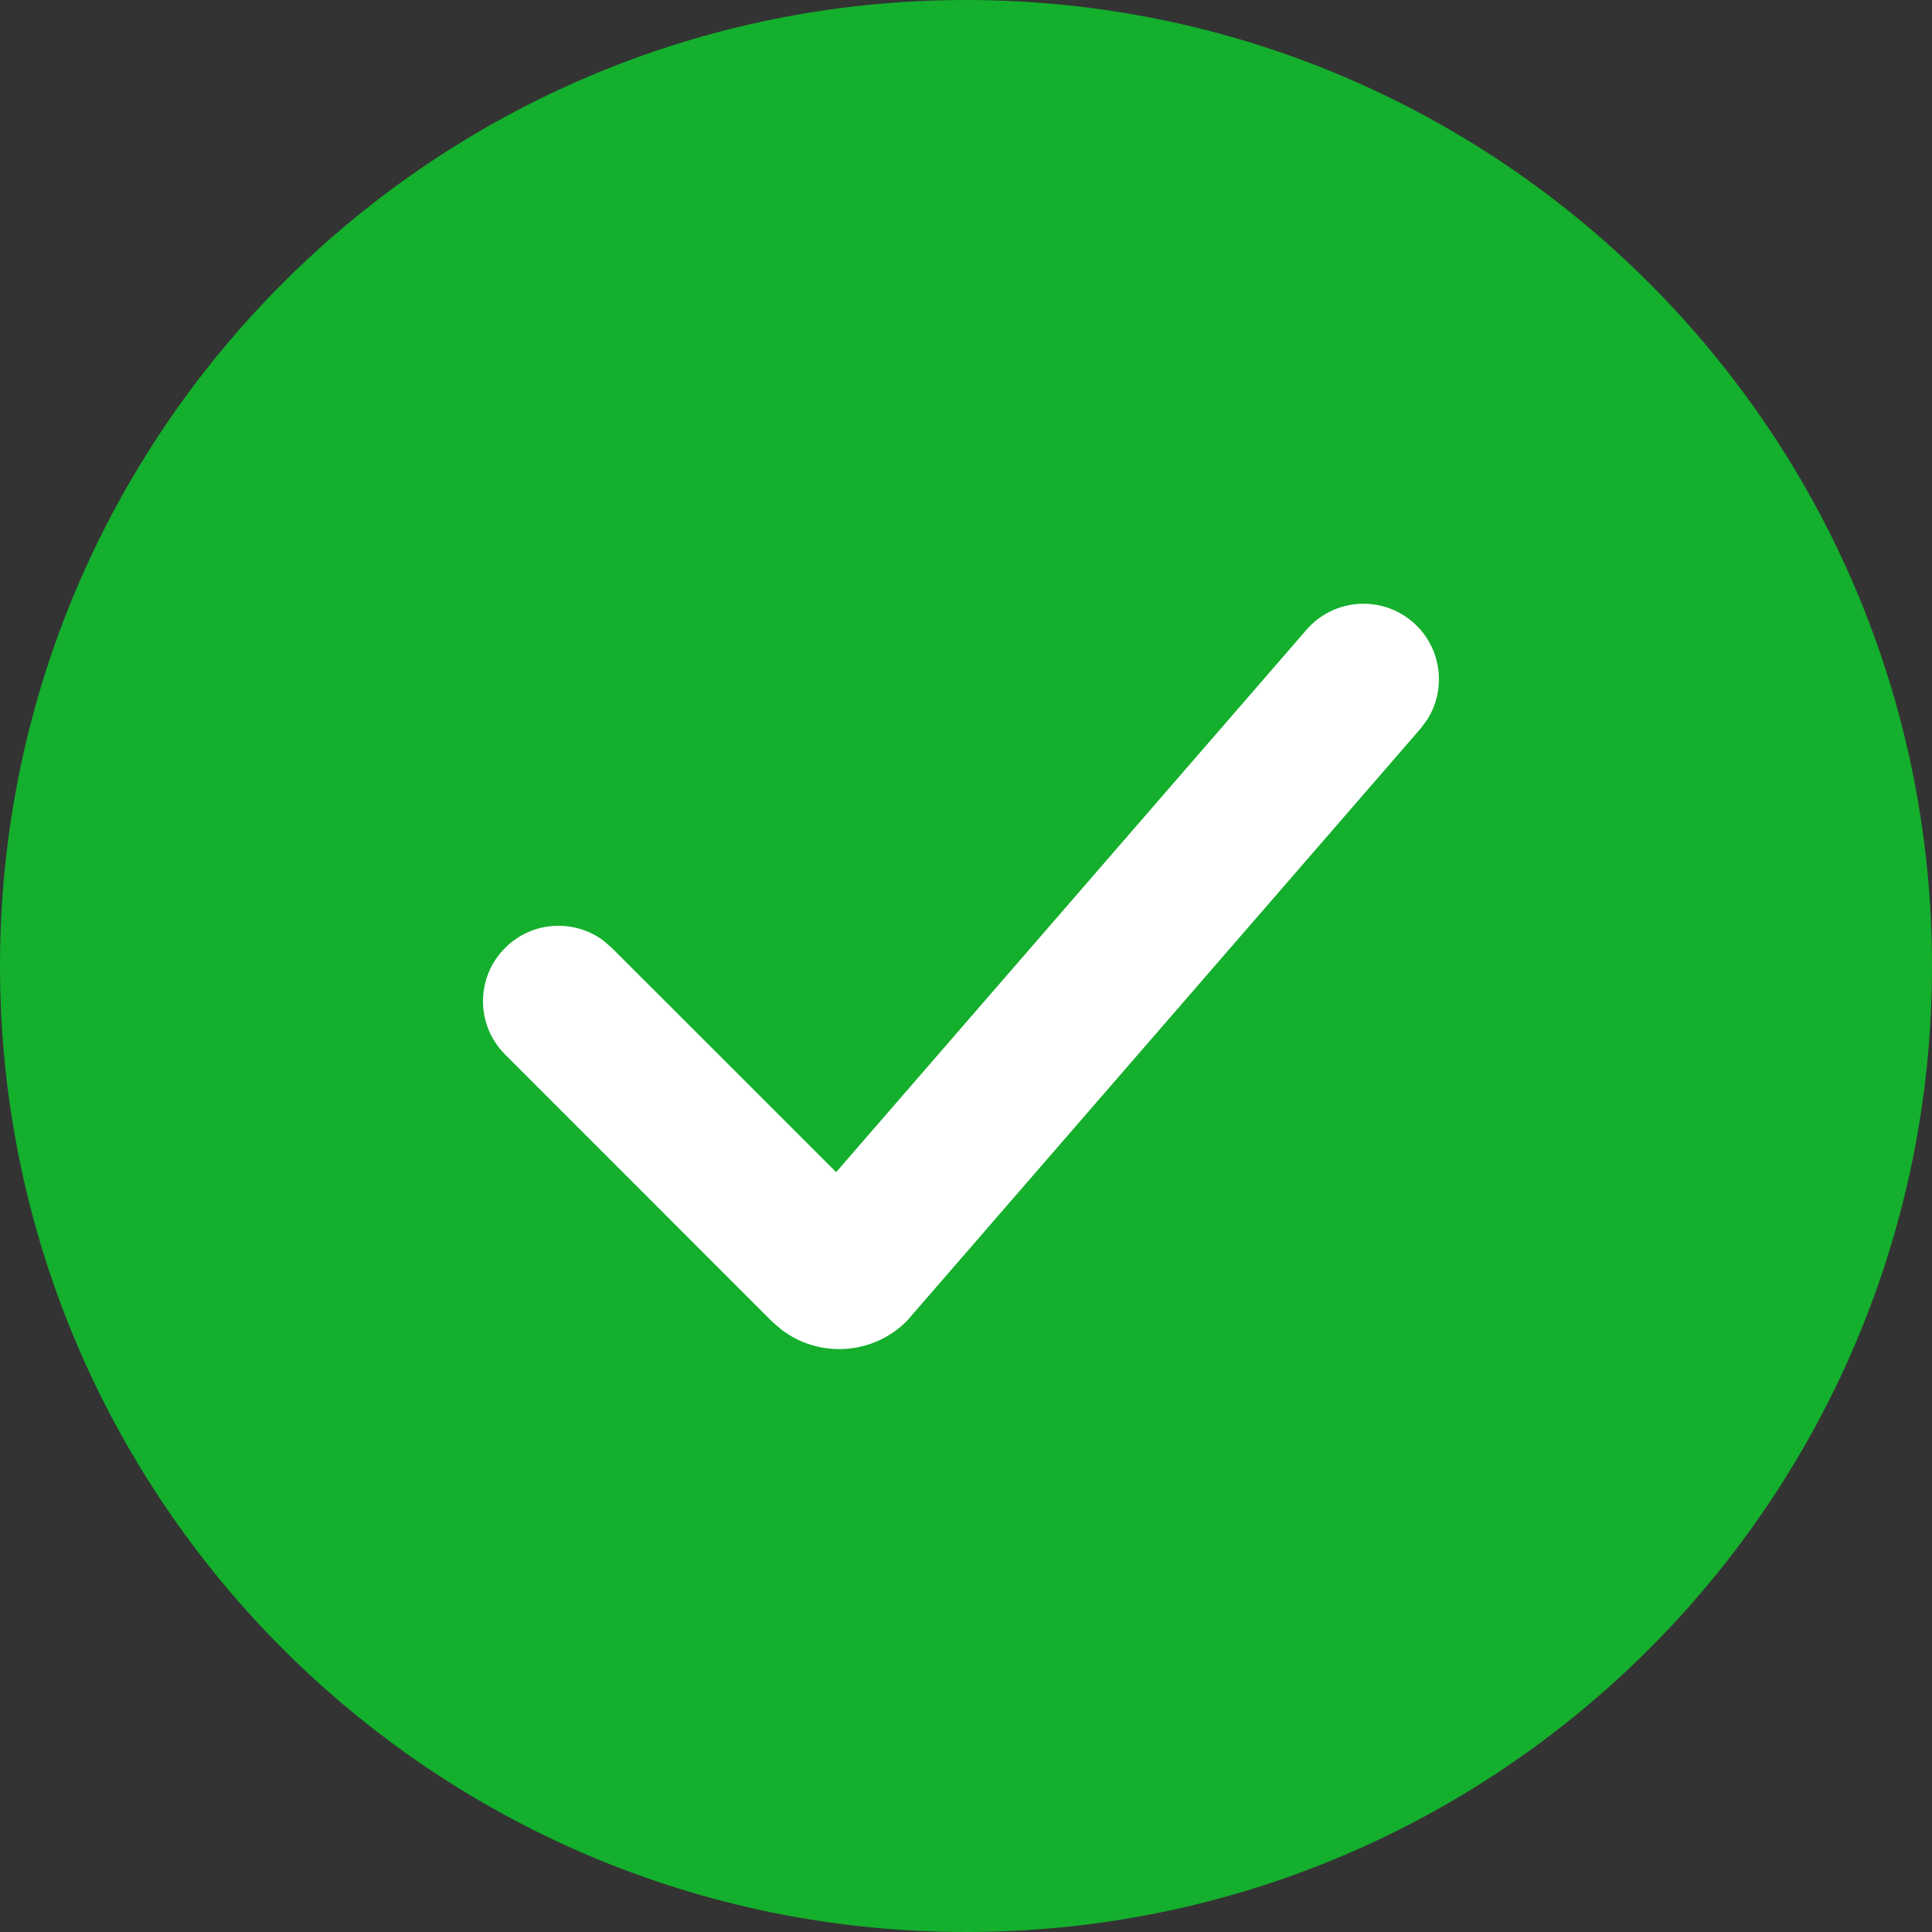 <svg width="24" height="24" viewBox="0 0 24 24" fill="none" xmlns="http://www.w3.org/2000/svg">
<rect x="0" y="0" width="24" height="24" fill="#333333" stroke="none"/>
<g clip-path="url(#clip0_59_23397)">
<path d="M24 12C24 18.627 18.627 24 12 24C5.373 24 0 18.627 0 12C0 5.373 5.373 0 12 0C18.627 0 24 5.373 24 12Z" fill="#14AF2D"/>
<path d="M16.229 7.824C16.568 7.432 17.16 7.39 17.552 7.729C17.907 8.037 17.974 8.555 17.729 8.94L17.646 9.052L11.264 16.411C10.836 16.839 10.162 16.872 9.697 16.509L9.585 16.411L6.275 13.1C5.908 12.734 5.908 12.141 6.275 11.775C6.607 11.442 7.128 11.412 7.495 11.684L7.6 11.775L10.387 14.561L16.229 7.824Z" fill="white"/>
</g>
<defs>
<clipPath id="clip0_59_23397">
<rect width="24" height="24" fill="white"/>
</clipPath>
</defs>
</svg>
